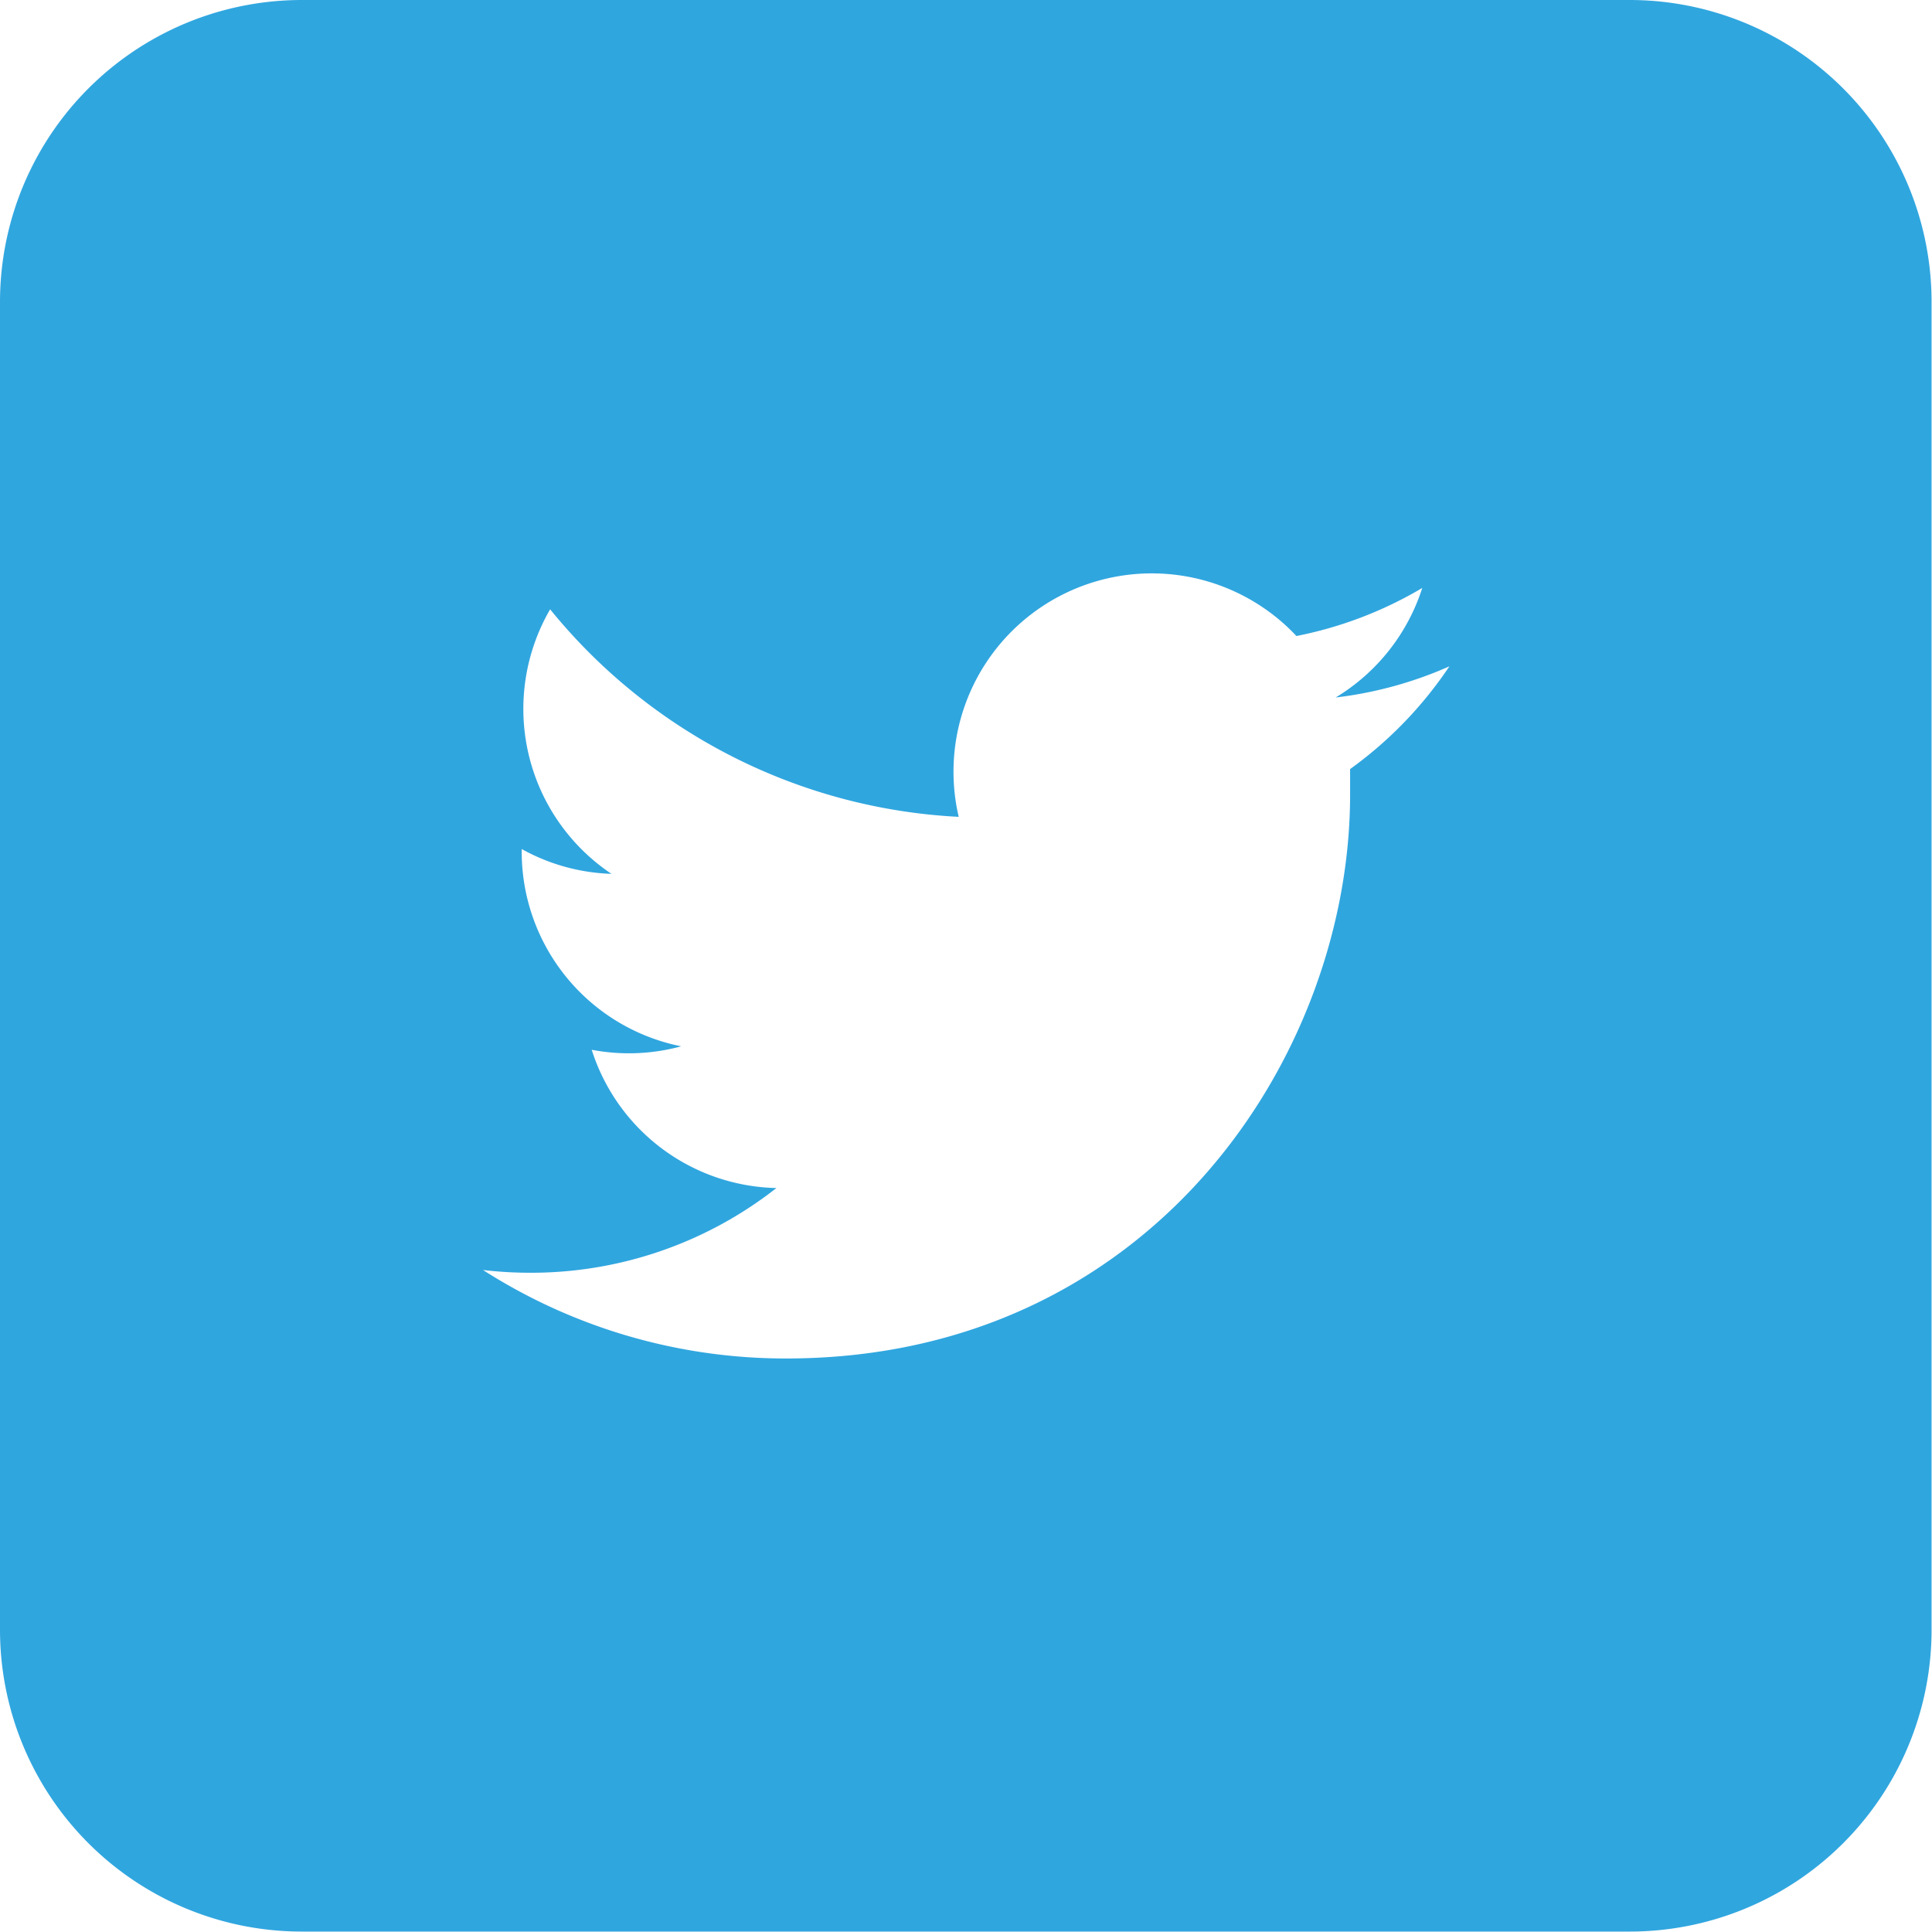 <svg xmlns="http://www.w3.org/2000/svg" viewBox="0 0 133.87 133.86"><defs><style>.cls-1{fill:#30a6df;}</style></defs><title>ico_twitter</title><g id="レイヤー_2" data-name="レイヤー 2"><g id="レイヤー_1-2" data-name="レイヤー 1"><path class="cls-1" d="M112.95,0h-92A20.92,20.92,0,0,0,0,20.92v92a20.91,20.91,0,0,0,20.92,20.92h92a20.91,20.91,0,0,0,20.92-20.92v-92A20.92,20.92,0,0,0,112.95,0ZM93.55,53.29c0,.59,0,1.18,0,1.77,0,18.15-13.81,39.07-39.07,39.07A38.86,38.86,0,0,1,33.47,88a28,28,0,0,0,3.28.19,27.52,27.52,0,0,0,17.05-5.87A13.74,13.74,0,0,1,41,72.74a13.77,13.77,0,0,0,6.2-.24A13.75,13.75,0,0,1,36.15,59v-.17a13.66,13.66,0,0,0,6.22,1.72,13.75,13.75,0,0,1-4.25-18.33A39,39,0,0,0,66.43,56.6a13.74,13.74,0,0,1,23.4-12.53,27.49,27.49,0,0,0,8.72-3.33,13.77,13.77,0,0,1-6,7.59,27.29,27.29,0,0,0,7.88-2.16A27.85,27.85,0,0,1,93.55,53.29Z"/></g></g></svg>